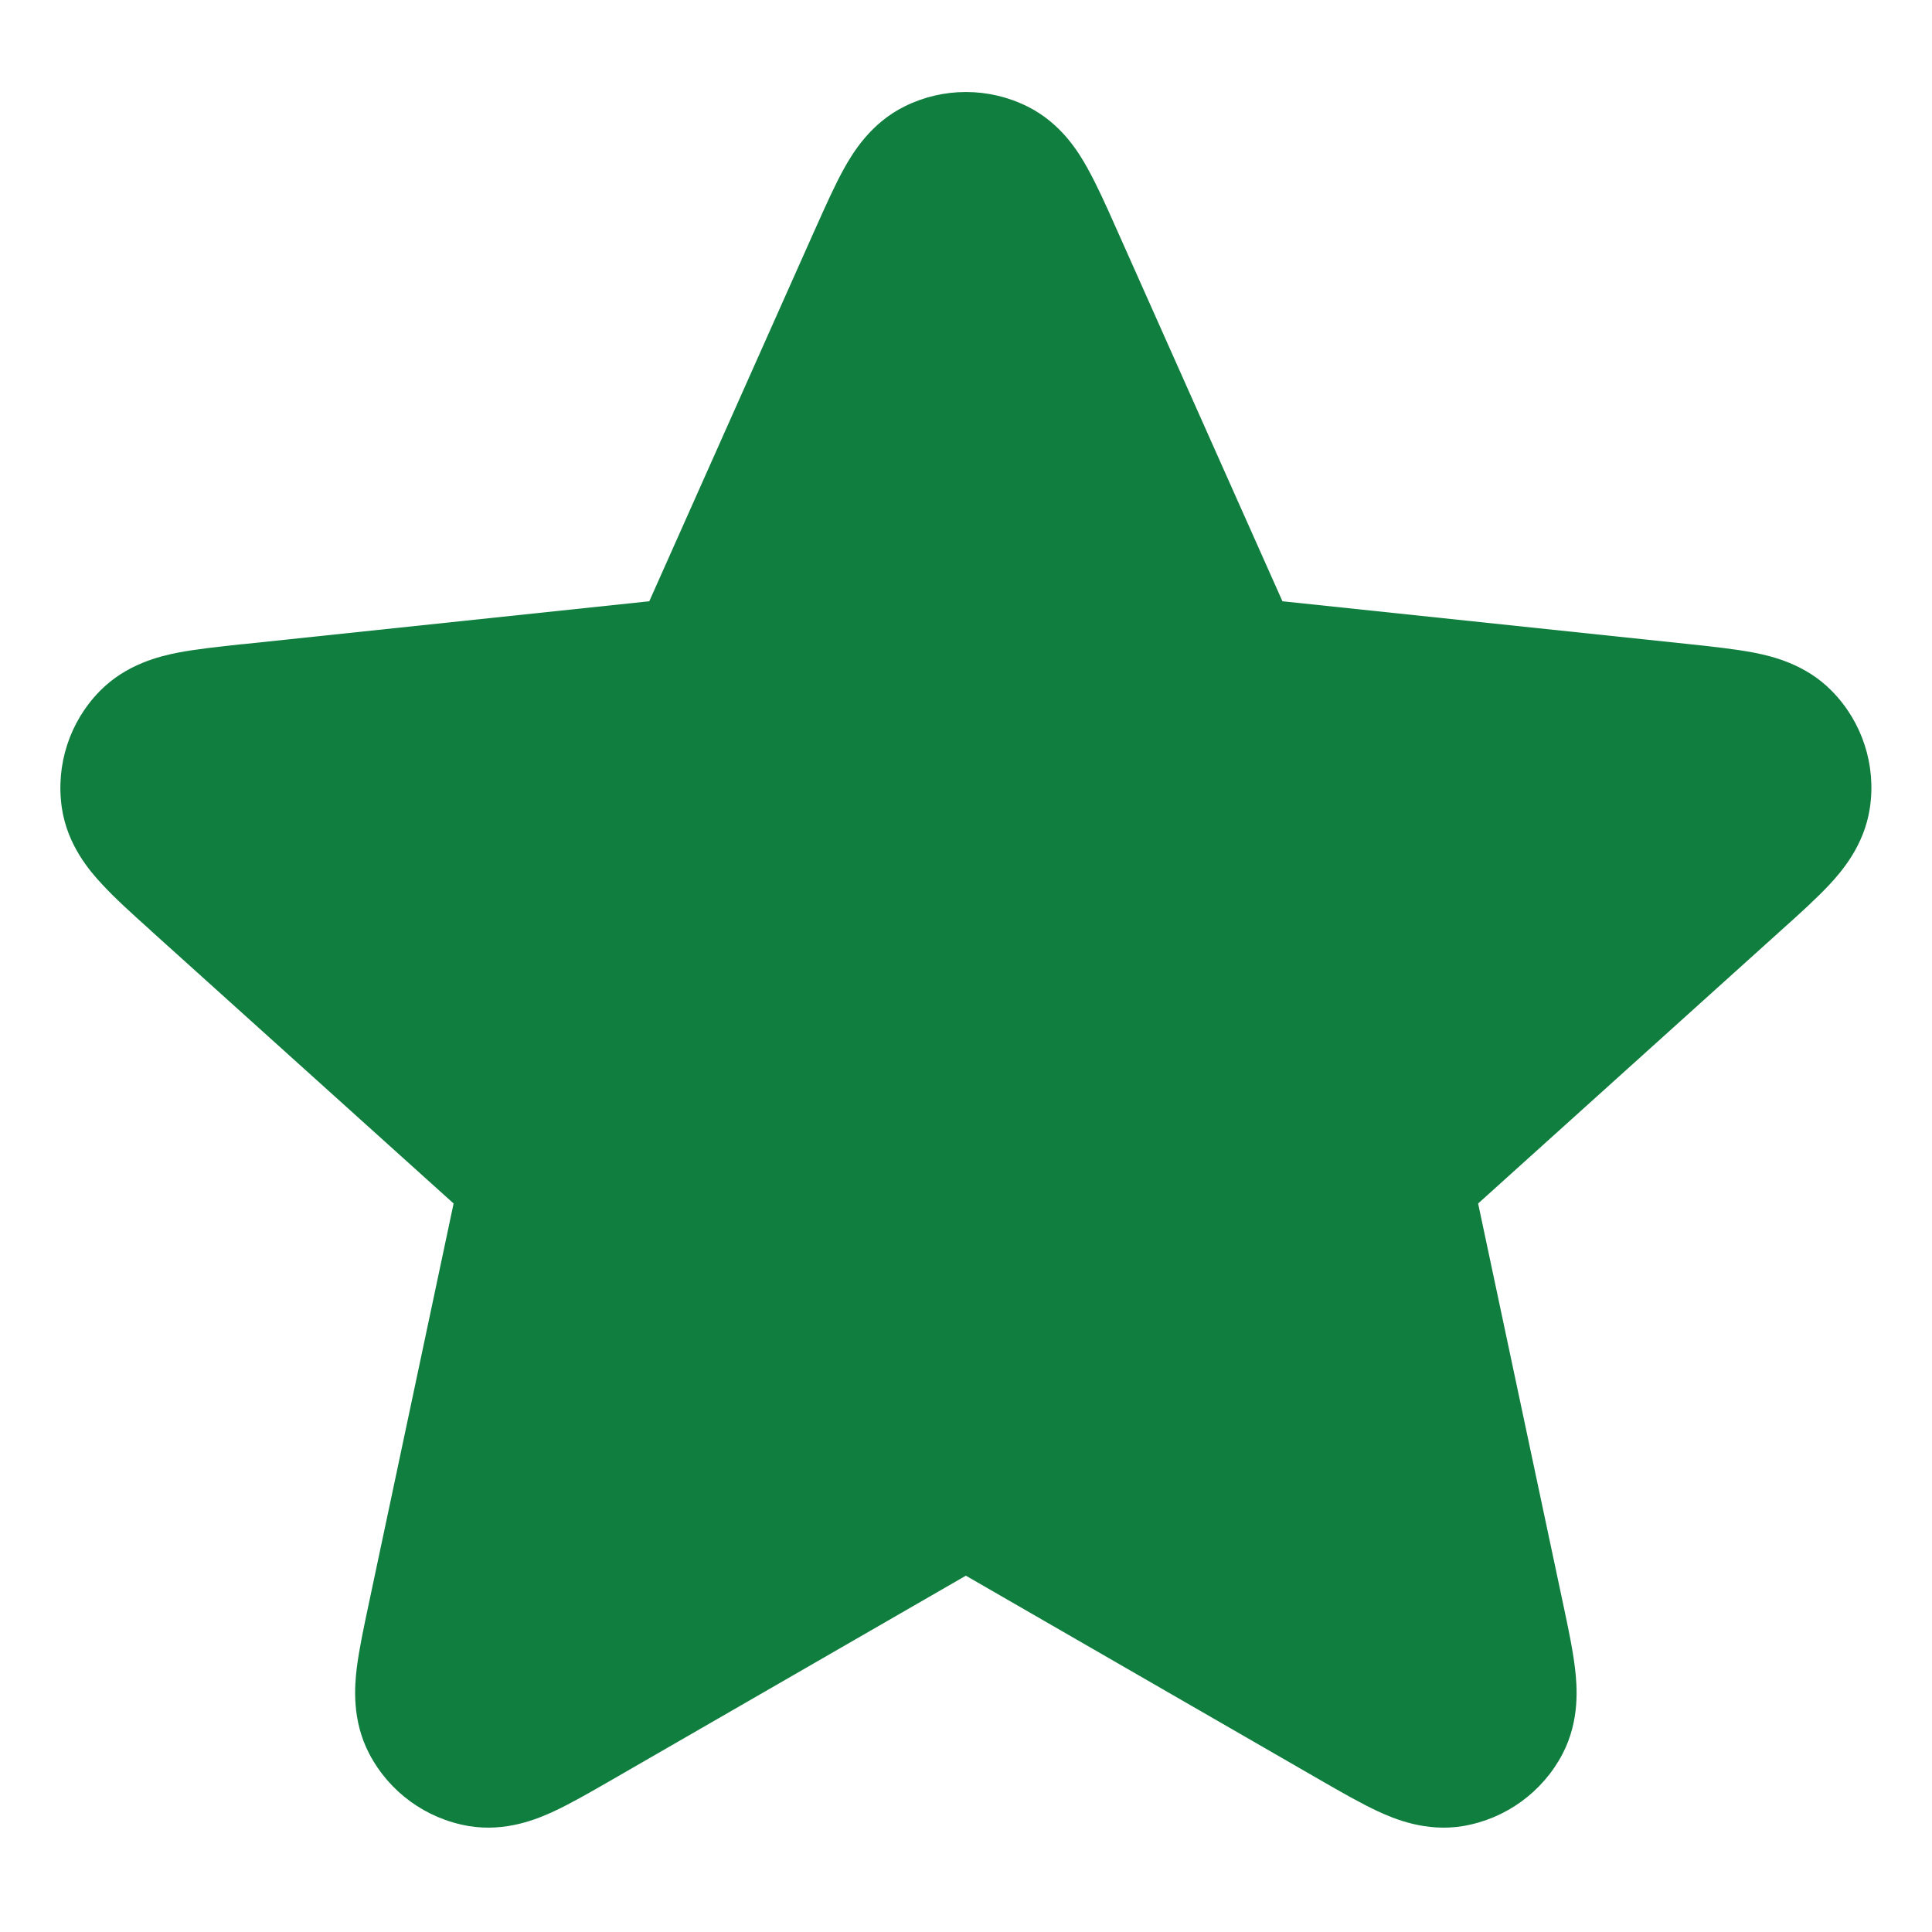 <svg width="14" height="14" viewBox="0 0 14 14" fill="none" xmlns="http://www.w3.org/2000/svg">
<path fill-rule="evenodd" clip-rule="evenodd" d="M6.555 0.771C6.835 0.632 7.164 0.632 7.444 0.771C7.691 0.893 7.82 1.109 7.881 1.22C7.948 1.34 8.017 1.493 8.085 1.647C8.089 1.655 8.092 1.662 8.095 1.669L9.293 4.357L12.244 4.668C12.411 4.686 12.579 4.704 12.713 4.73C12.838 4.755 13.083 4.811 13.275 5.008C13.494 5.231 13.596 5.544 13.55 5.853C13.51 6.126 13.345 6.315 13.259 6.408C13.165 6.509 13.04 6.622 12.915 6.734L10.711 8.721L11.327 11.623C11.362 11.788 11.397 11.952 11.413 12.089C11.428 12.215 11.45 12.465 11.323 12.709C11.178 12.986 10.912 13.179 10.604 13.232C10.332 13.278 10.101 13.179 9.986 13.126C9.861 13.068 9.715 12.984 9.569 12.9L6.999 11.418L4.429 12.9C4.283 12.984 4.138 13.068 4.013 13.126C3.898 13.179 3.667 13.278 3.395 13.232C3.087 13.179 2.821 12.986 2.676 12.709C2.548 12.465 2.57 12.215 2.585 12.089C2.602 11.952 2.637 11.788 2.672 11.623L3.287 8.721L1.101 6.751C1.095 6.745 1.089 6.74 1.083 6.734C0.958 6.622 0.833 6.509 0.74 6.408C0.653 6.315 0.488 6.126 0.448 5.853C0.403 5.544 0.504 5.231 0.723 5.008C0.916 4.811 1.161 4.755 1.285 4.73C1.42 4.704 1.587 4.686 1.755 4.668C1.763 4.668 1.771 4.667 1.779 4.666L4.705 4.357L5.903 1.669C5.906 1.662 5.91 1.655 5.913 1.647C5.982 1.493 6.05 1.34 6.117 1.22C6.179 1.109 6.308 0.893 6.555 0.771Z" fill="#107E3E"/>
</svg>
